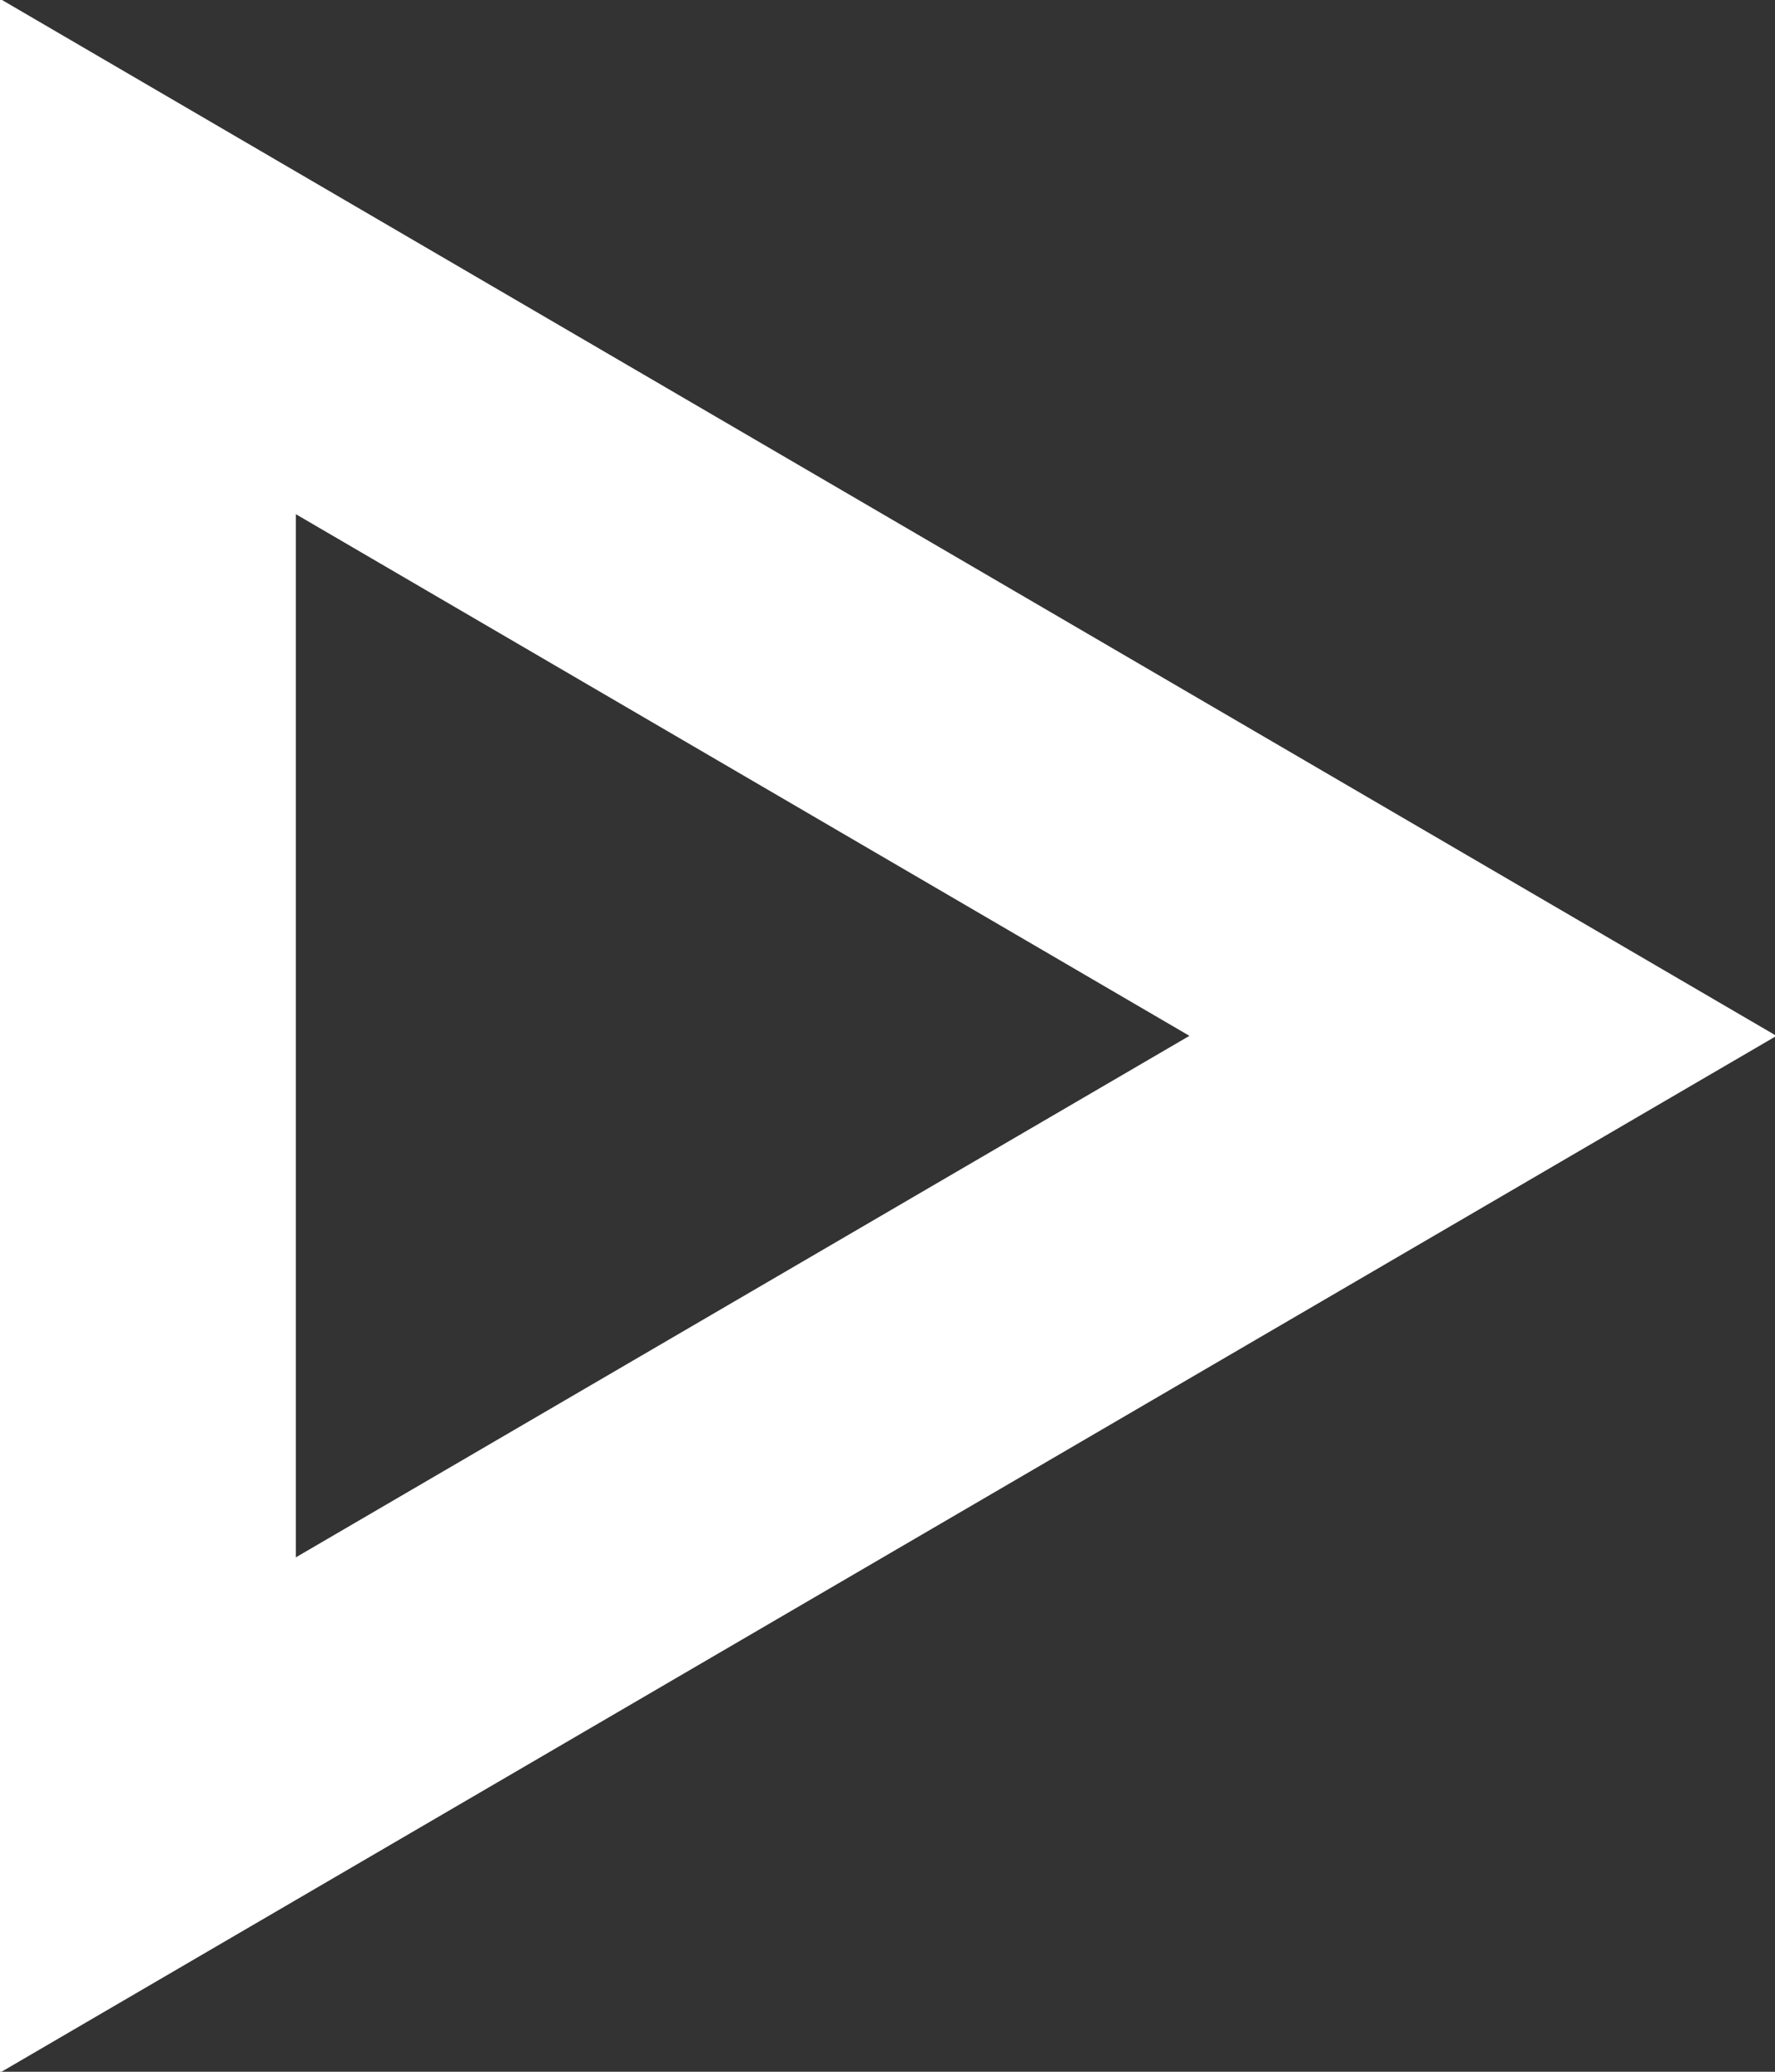 <svg xmlns="http://www.w3.org/2000/svg" xmlns:xlink="http://www.w3.org/1999/xlink" width="6" height="7" viewBox="0 0 6 7"><rect x="0" y="0" width="6" height="7" fill="#333333" stroke="none"/><defs><path id="vo4ma" d="M1896 4916.996l6.005 3.504-6.005 3.503z"/><clipPath id="vo4mb"><use fill="#fff" xlink:href="#vo4ma"/></clipPath></defs><g><g transform="translate(-1896 -4917)"><use fill="#fff" fill-opacity="0" stroke="#fff" stroke-miterlimit="50" stroke-width="2" clip-path="url(&quot;#vo4mb&quot;)" xlink:href="#vo4ma"/></g></g></svg>